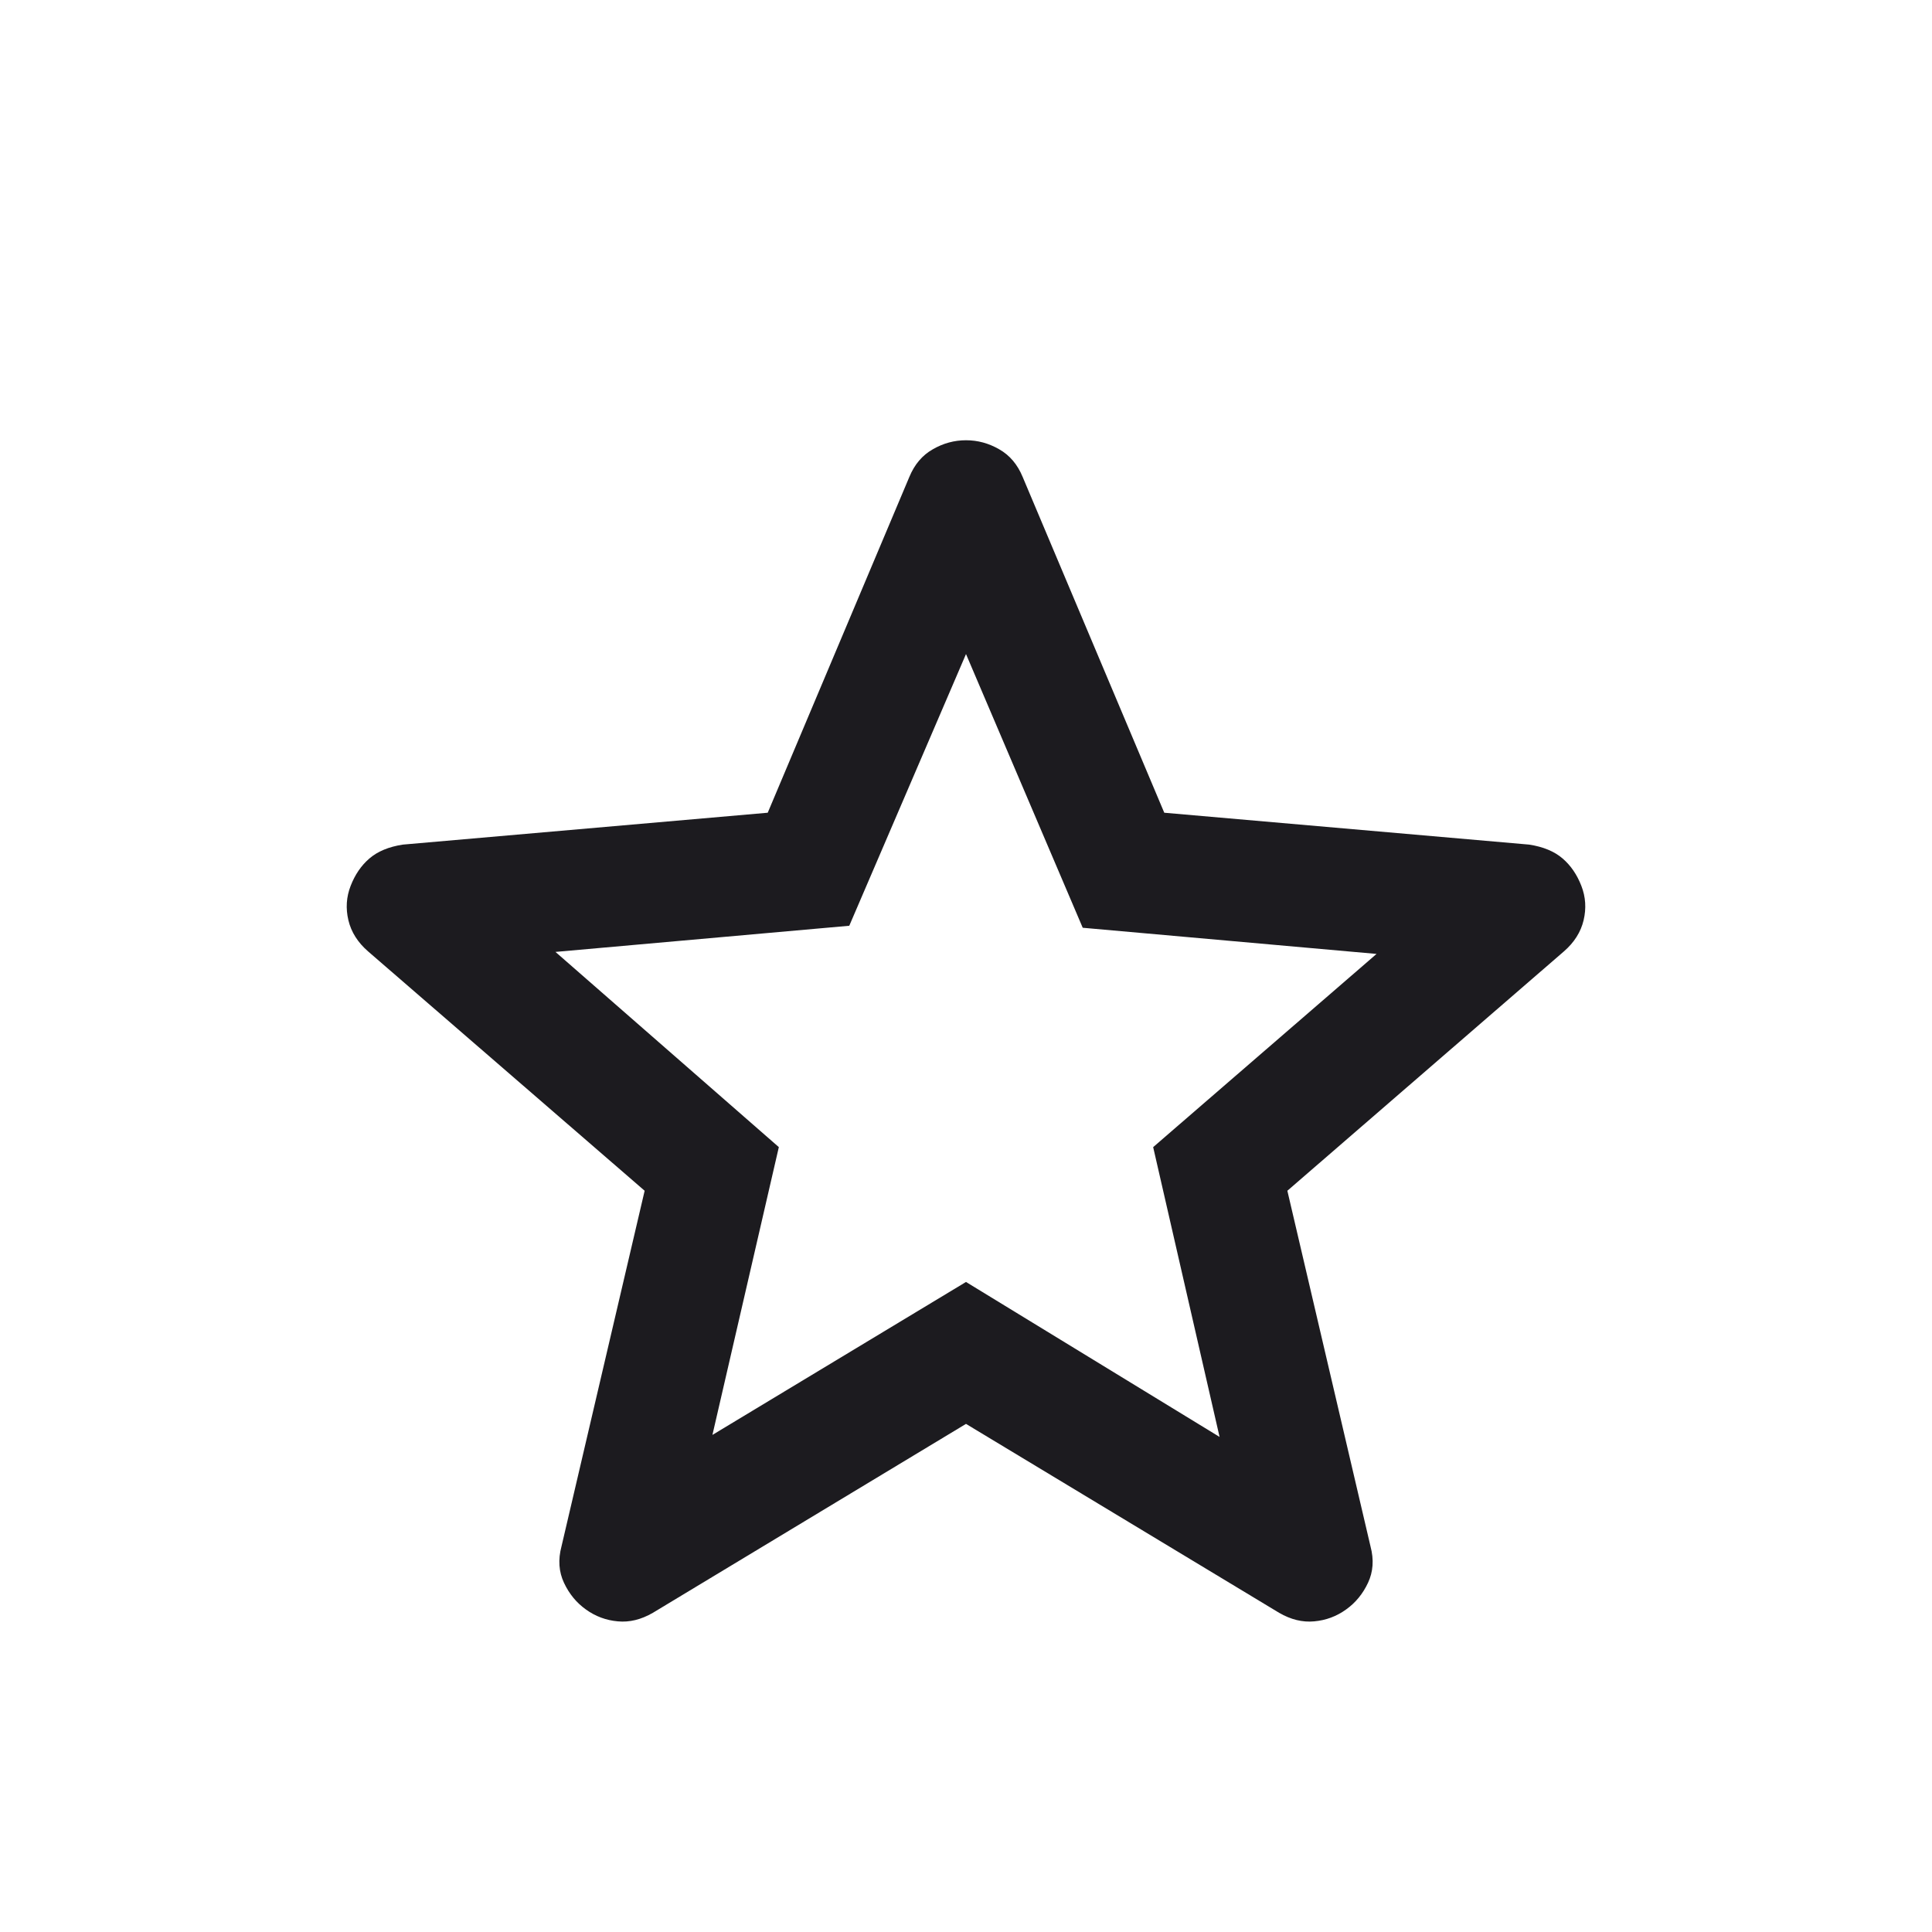 <svg width="24" height="24" viewBox="0 0 24 24" fill="none" xmlns="http://www.w3.org/2000/svg">
<mask id="mask0_327_563" style="mask-type:alpha" maskUnits="userSpaceOnUse" x="0" y="0" width="24" height="24">
<rect width="24" height="24" fill="#D9D9D9"/>
</mask>
<g mask="url(#mask0_327_563)">
<path d="M8.85 17.825L12 15.925L15.15 17.85L14.325 14.25L17.1 11.85L13.45 11.525L12 8.125L10.55 11.5L6.9 11.825L9.675 14.25L8.85 17.825ZM12 17.688L8.11 20.035C7.965 20.119 7.82 20.155 7.674 20.141C7.529 20.128 7.397 20.079 7.279 19.994C7.161 19.91 7.07 19.799 7.006 19.662C6.942 19.526 6.931 19.375 6.975 19.21L8.008 14.792L4.573 11.819C4.445 11.708 4.363 11.579 4.328 11.432C4.293 11.285 4.302 11.142 4.356 11.004C4.41 10.865 4.487 10.752 4.588 10.665C4.69 10.577 4.828 10.519 5.004 10.492L9.537 10.096L11.296 5.925C11.36 5.77 11.457 5.655 11.588 5.581C11.718 5.506 11.855 5.469 12 5.469C12.145 5.469 12.282 5.506 12.412 5.581C12.543 5.655 12.64 5.77 12.704 5.925L14.463 10.096L18.996 10.492C19.172 10.519 19.31 10.577 19.412 10.665C19.513 10.752 19.59 10.865 19.644 11.004C19.698 11.142 19.707 11.285 19.672 11.432C19.637 11.579 19.555 11.708 19.427 11.819L15.992 14.792L17.025 19.21C17.069 19.375 17.058 19.526 16.994 19.662C16.93 19.799 16.839 19.91 16.721 19.994C16.603 20.079 16.471 20.128 16.326 20.141C16.18 20.155 16.035 20.119 15.89 20.035L12 17.688Z" fill="#1C1B1F"/>
</g>
</svg>
